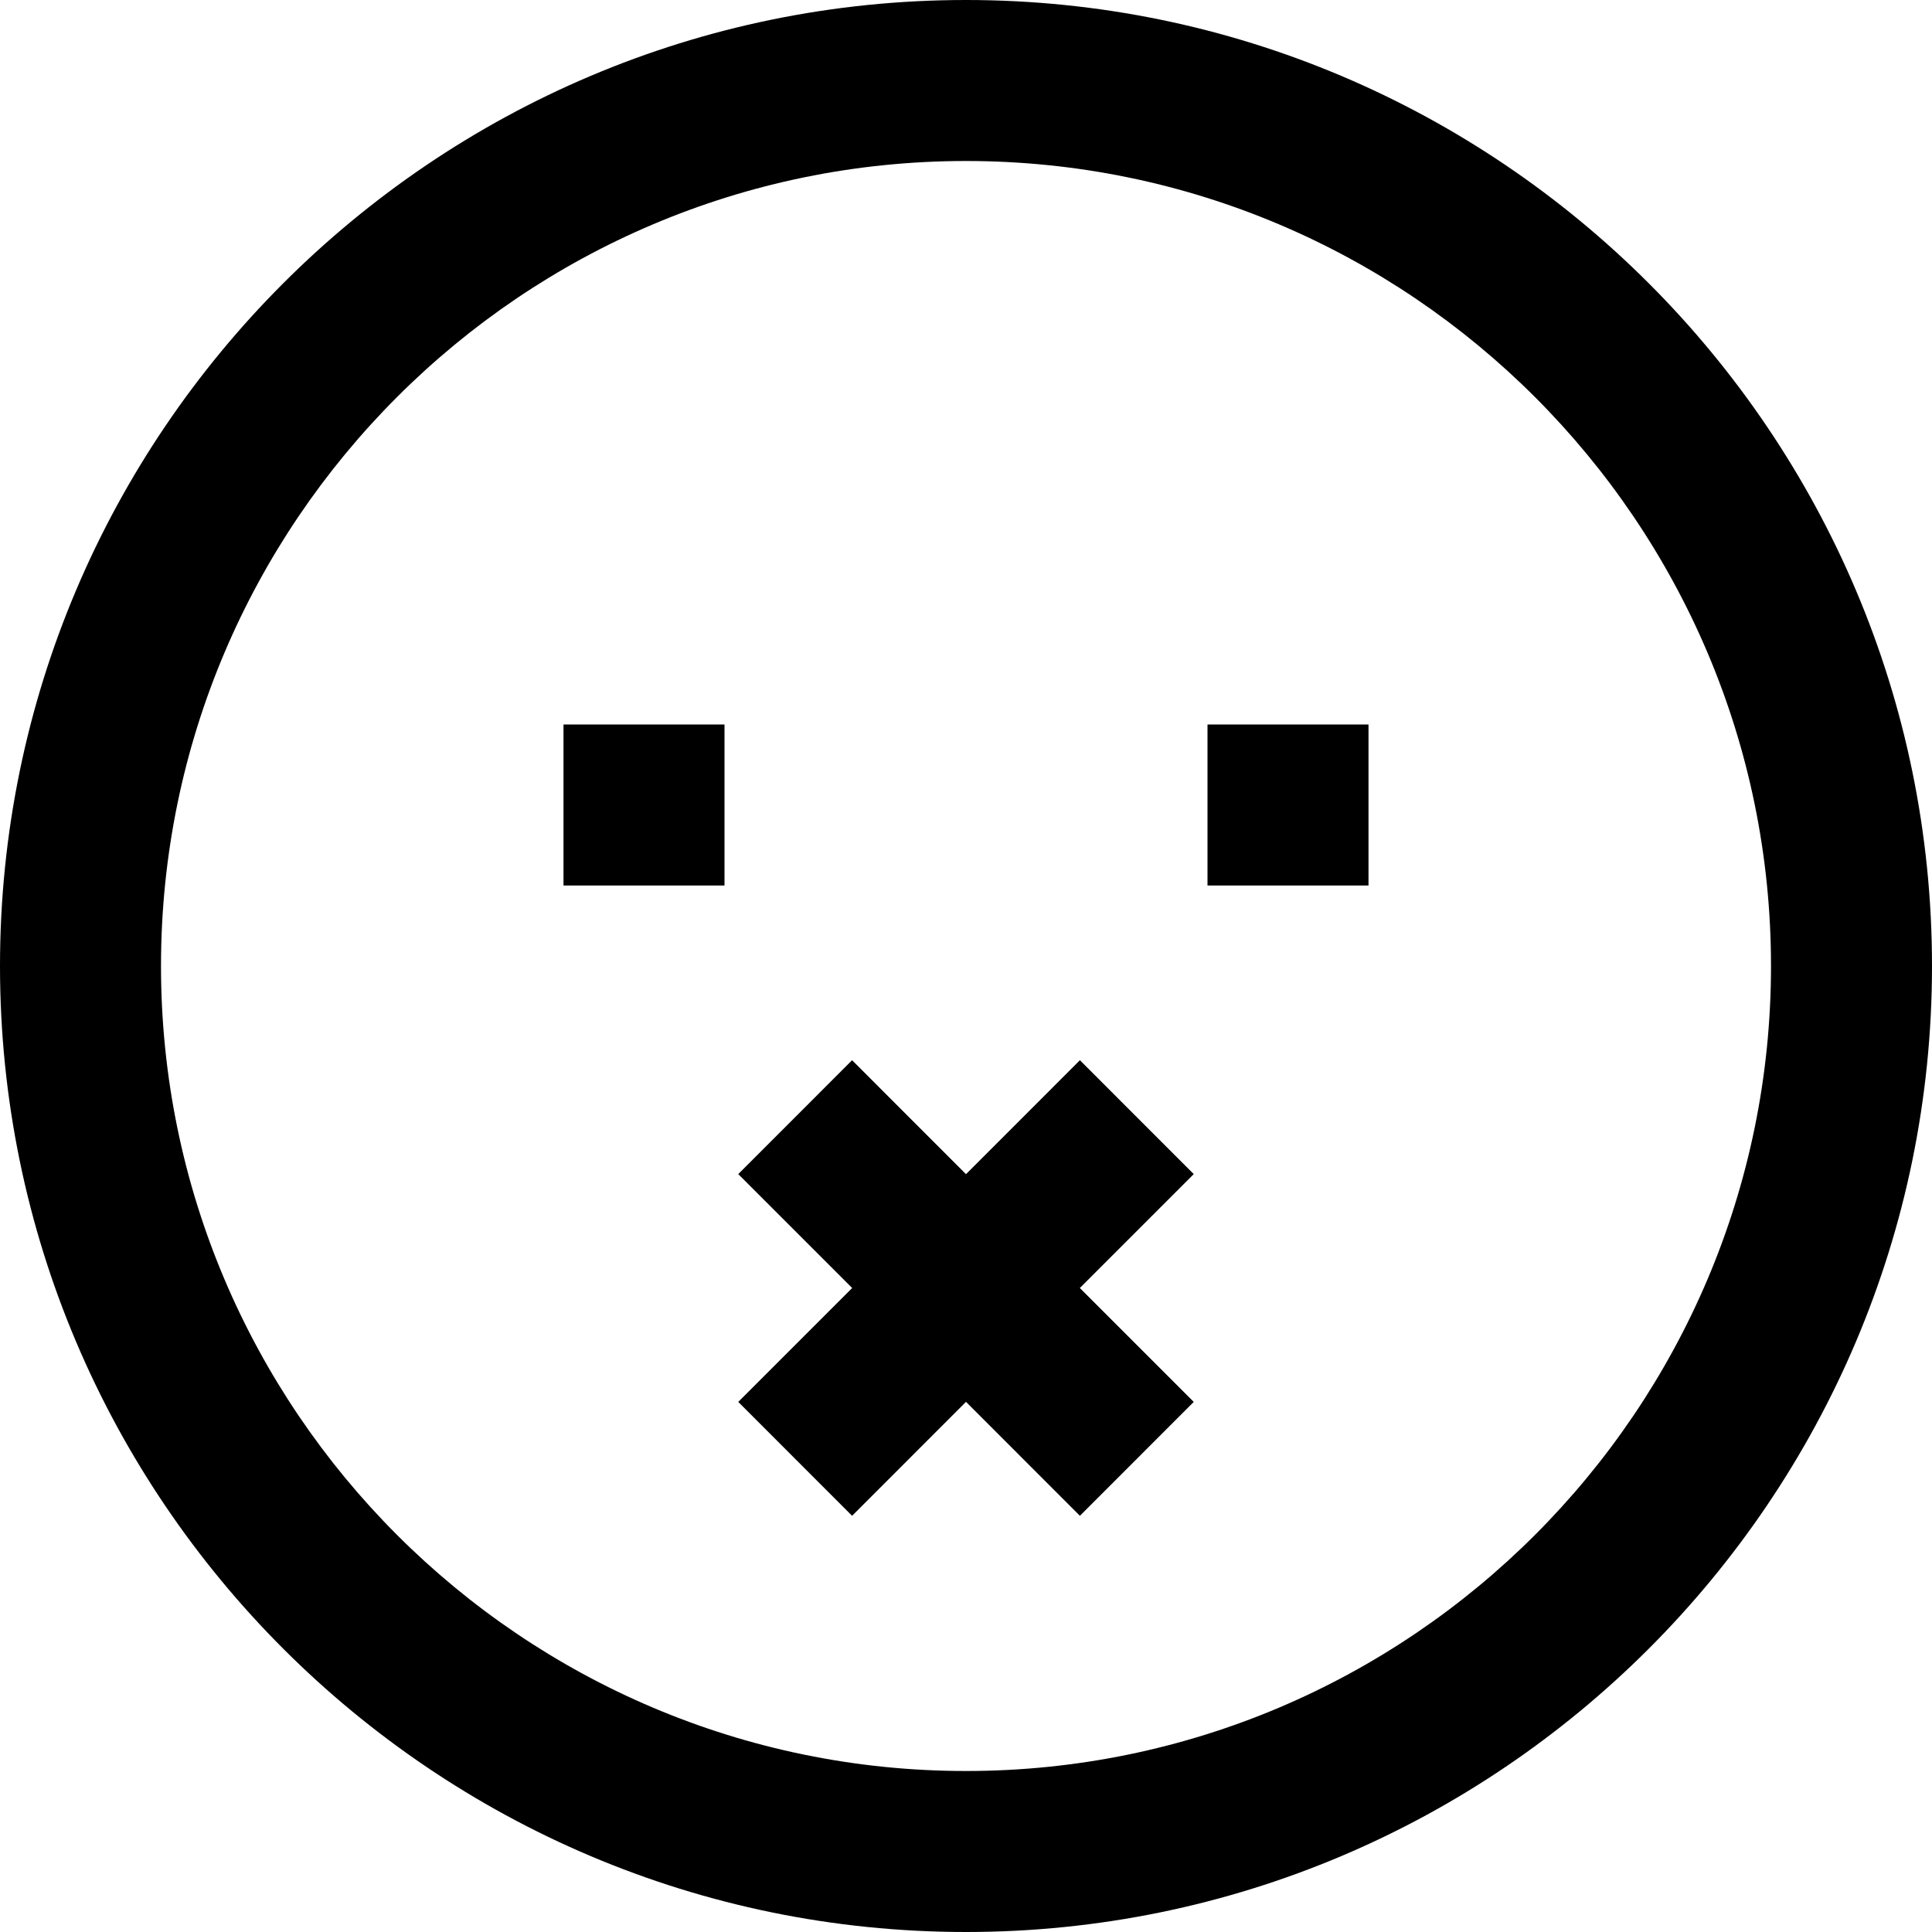 <svg height="384pt" viewBox="0 0 384 384" width="384pt" xmlns="http://www.w3.org/2000/svg"><path d="m192 0c-105.863 0-192 86.129-192 192s86.137 192 192 192 192-86.129 192-192-86.137-192-192-192zm0 352c-88.223 0-160-71.777-160-160s71.777-160 160-160 160 71.777 160 160-71.777 160-160 160zm0 0"/><path d="m112 144h32v32h-32zm0 0"/><path d="m240 144h32v32h-32zm0 0"/><path d="m214.641 210.727-22.641 22.648-22.641-22.648-22.625 22.633 22.641 22.641-22.641 22.641 22.625 22.633 22.641-22.648 22.641 22.648 22.625-22.633-22.641-22.641 22.641-22.641zm0 0"/></svg>